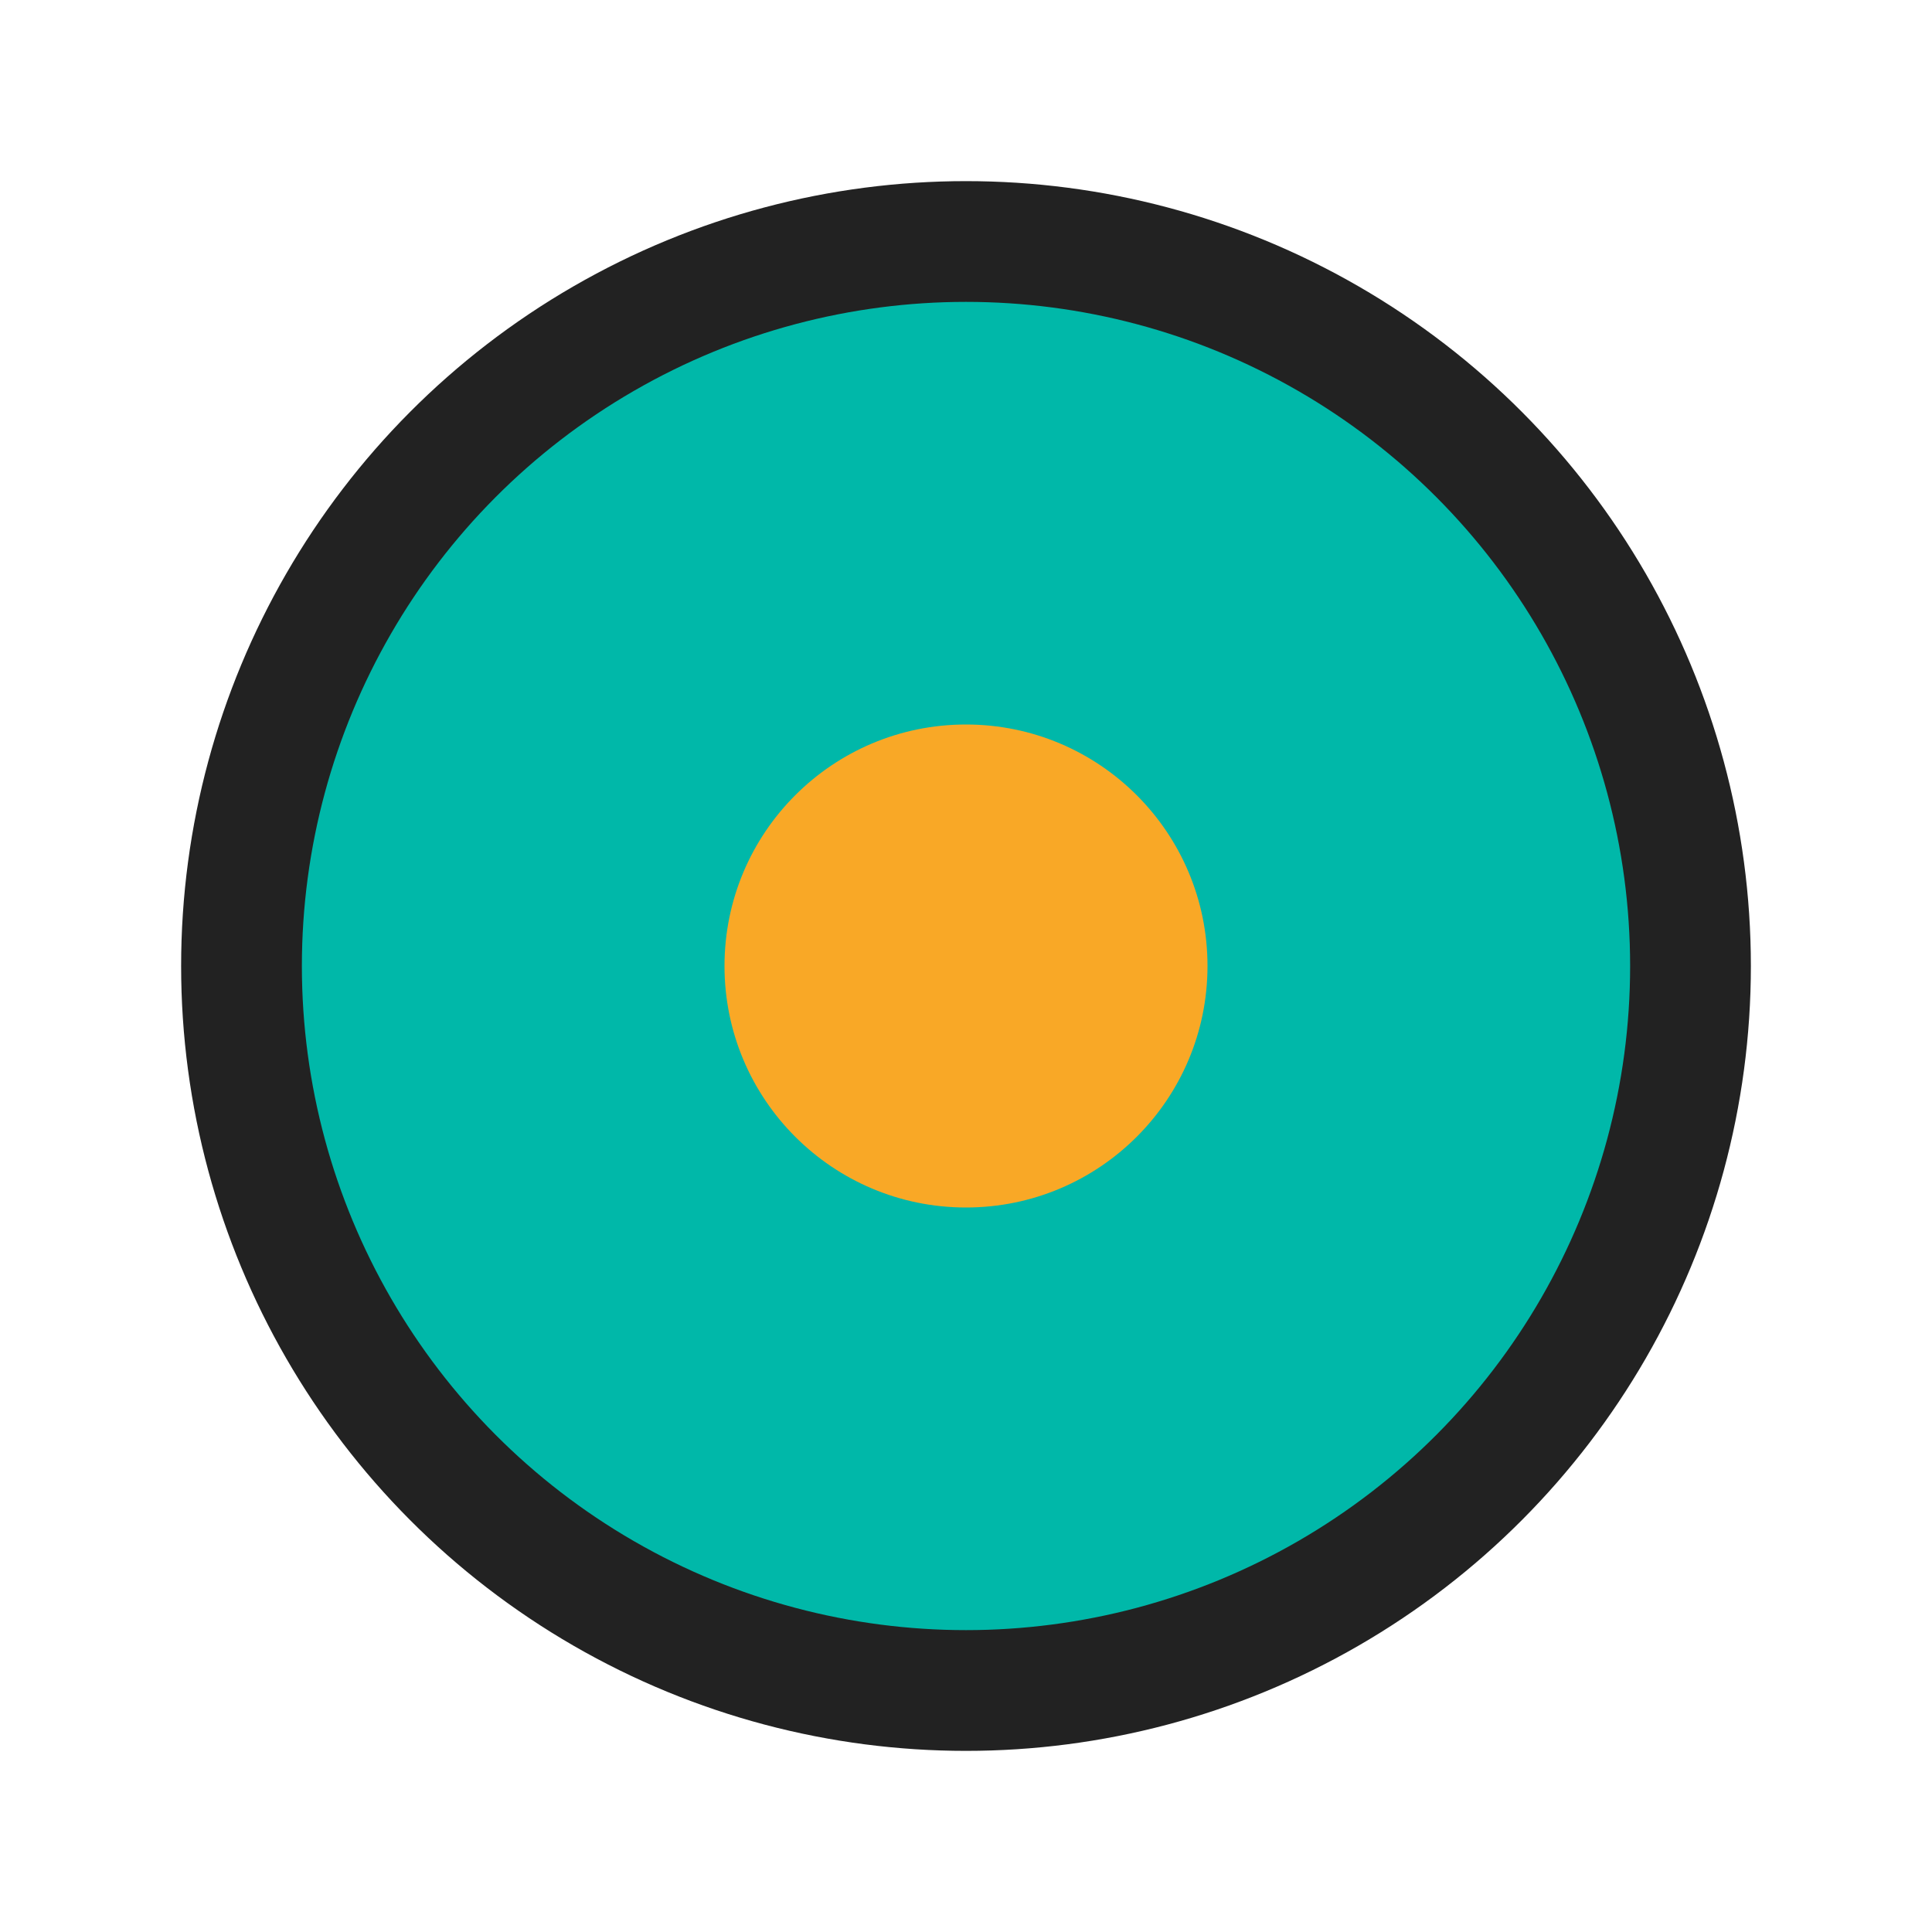 <svg width="32" height="32" viewBox="0 0 32 32" fill="none" xmlns="http://www.w3.org/2000/svg">
  <circle cx="16" cy="16" r="12" fill="#00B8A9" stroke="#222" stroke-width="2"/>
  <circle cx="16" cy="16" r="4" fill="#F9A826"/>
</svg>
